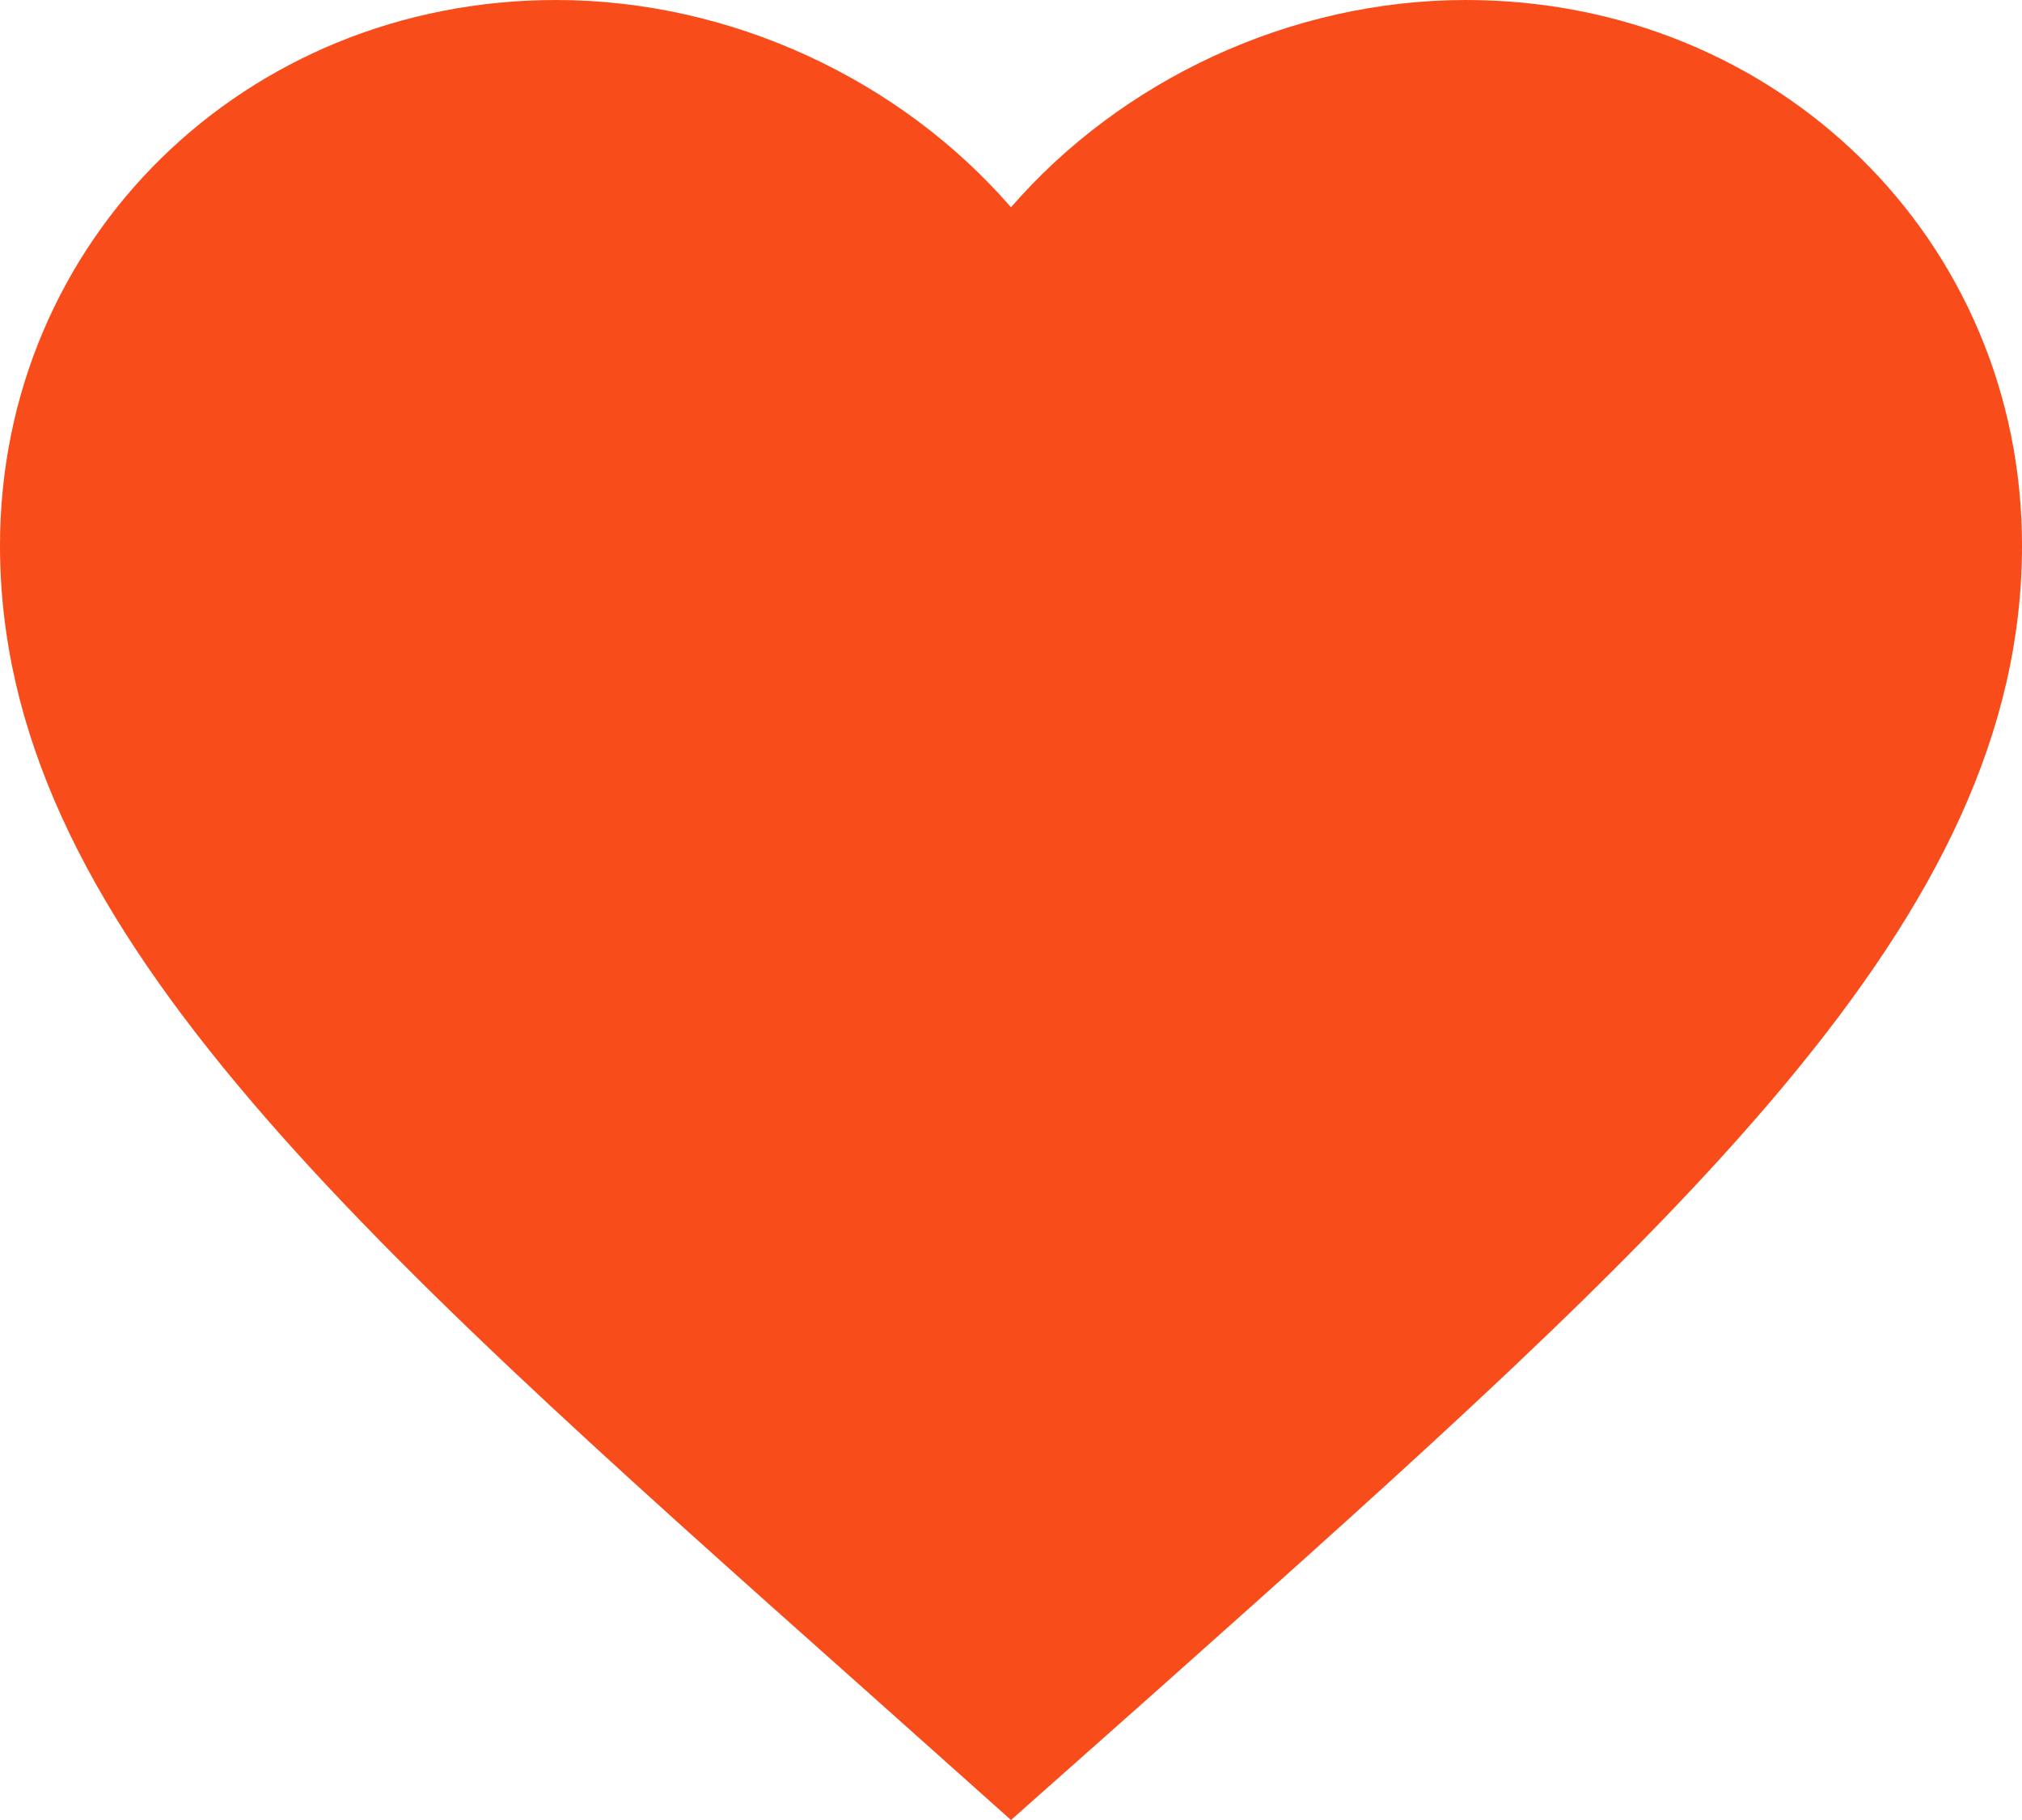 <svg width="10" height="9" viewBox="0 0 10 9" fill="none" xmlns="http://www.w3.org/2000/svg">
<path d="M5 9L4.275 8.353C1.7 6.062 0 4.551 0 2.698C0 1.187 1.21 0 2.75 0C3.62 0 4.455 0.397 5 1.025C5.545 0.397 6.38 0 7.25 0C8.79 0 10 1.187 10 2.698C10 4.551 8.3 6.062 5.725 8.357L5 9Z" fill="#F84C1B"/>
</svg>
